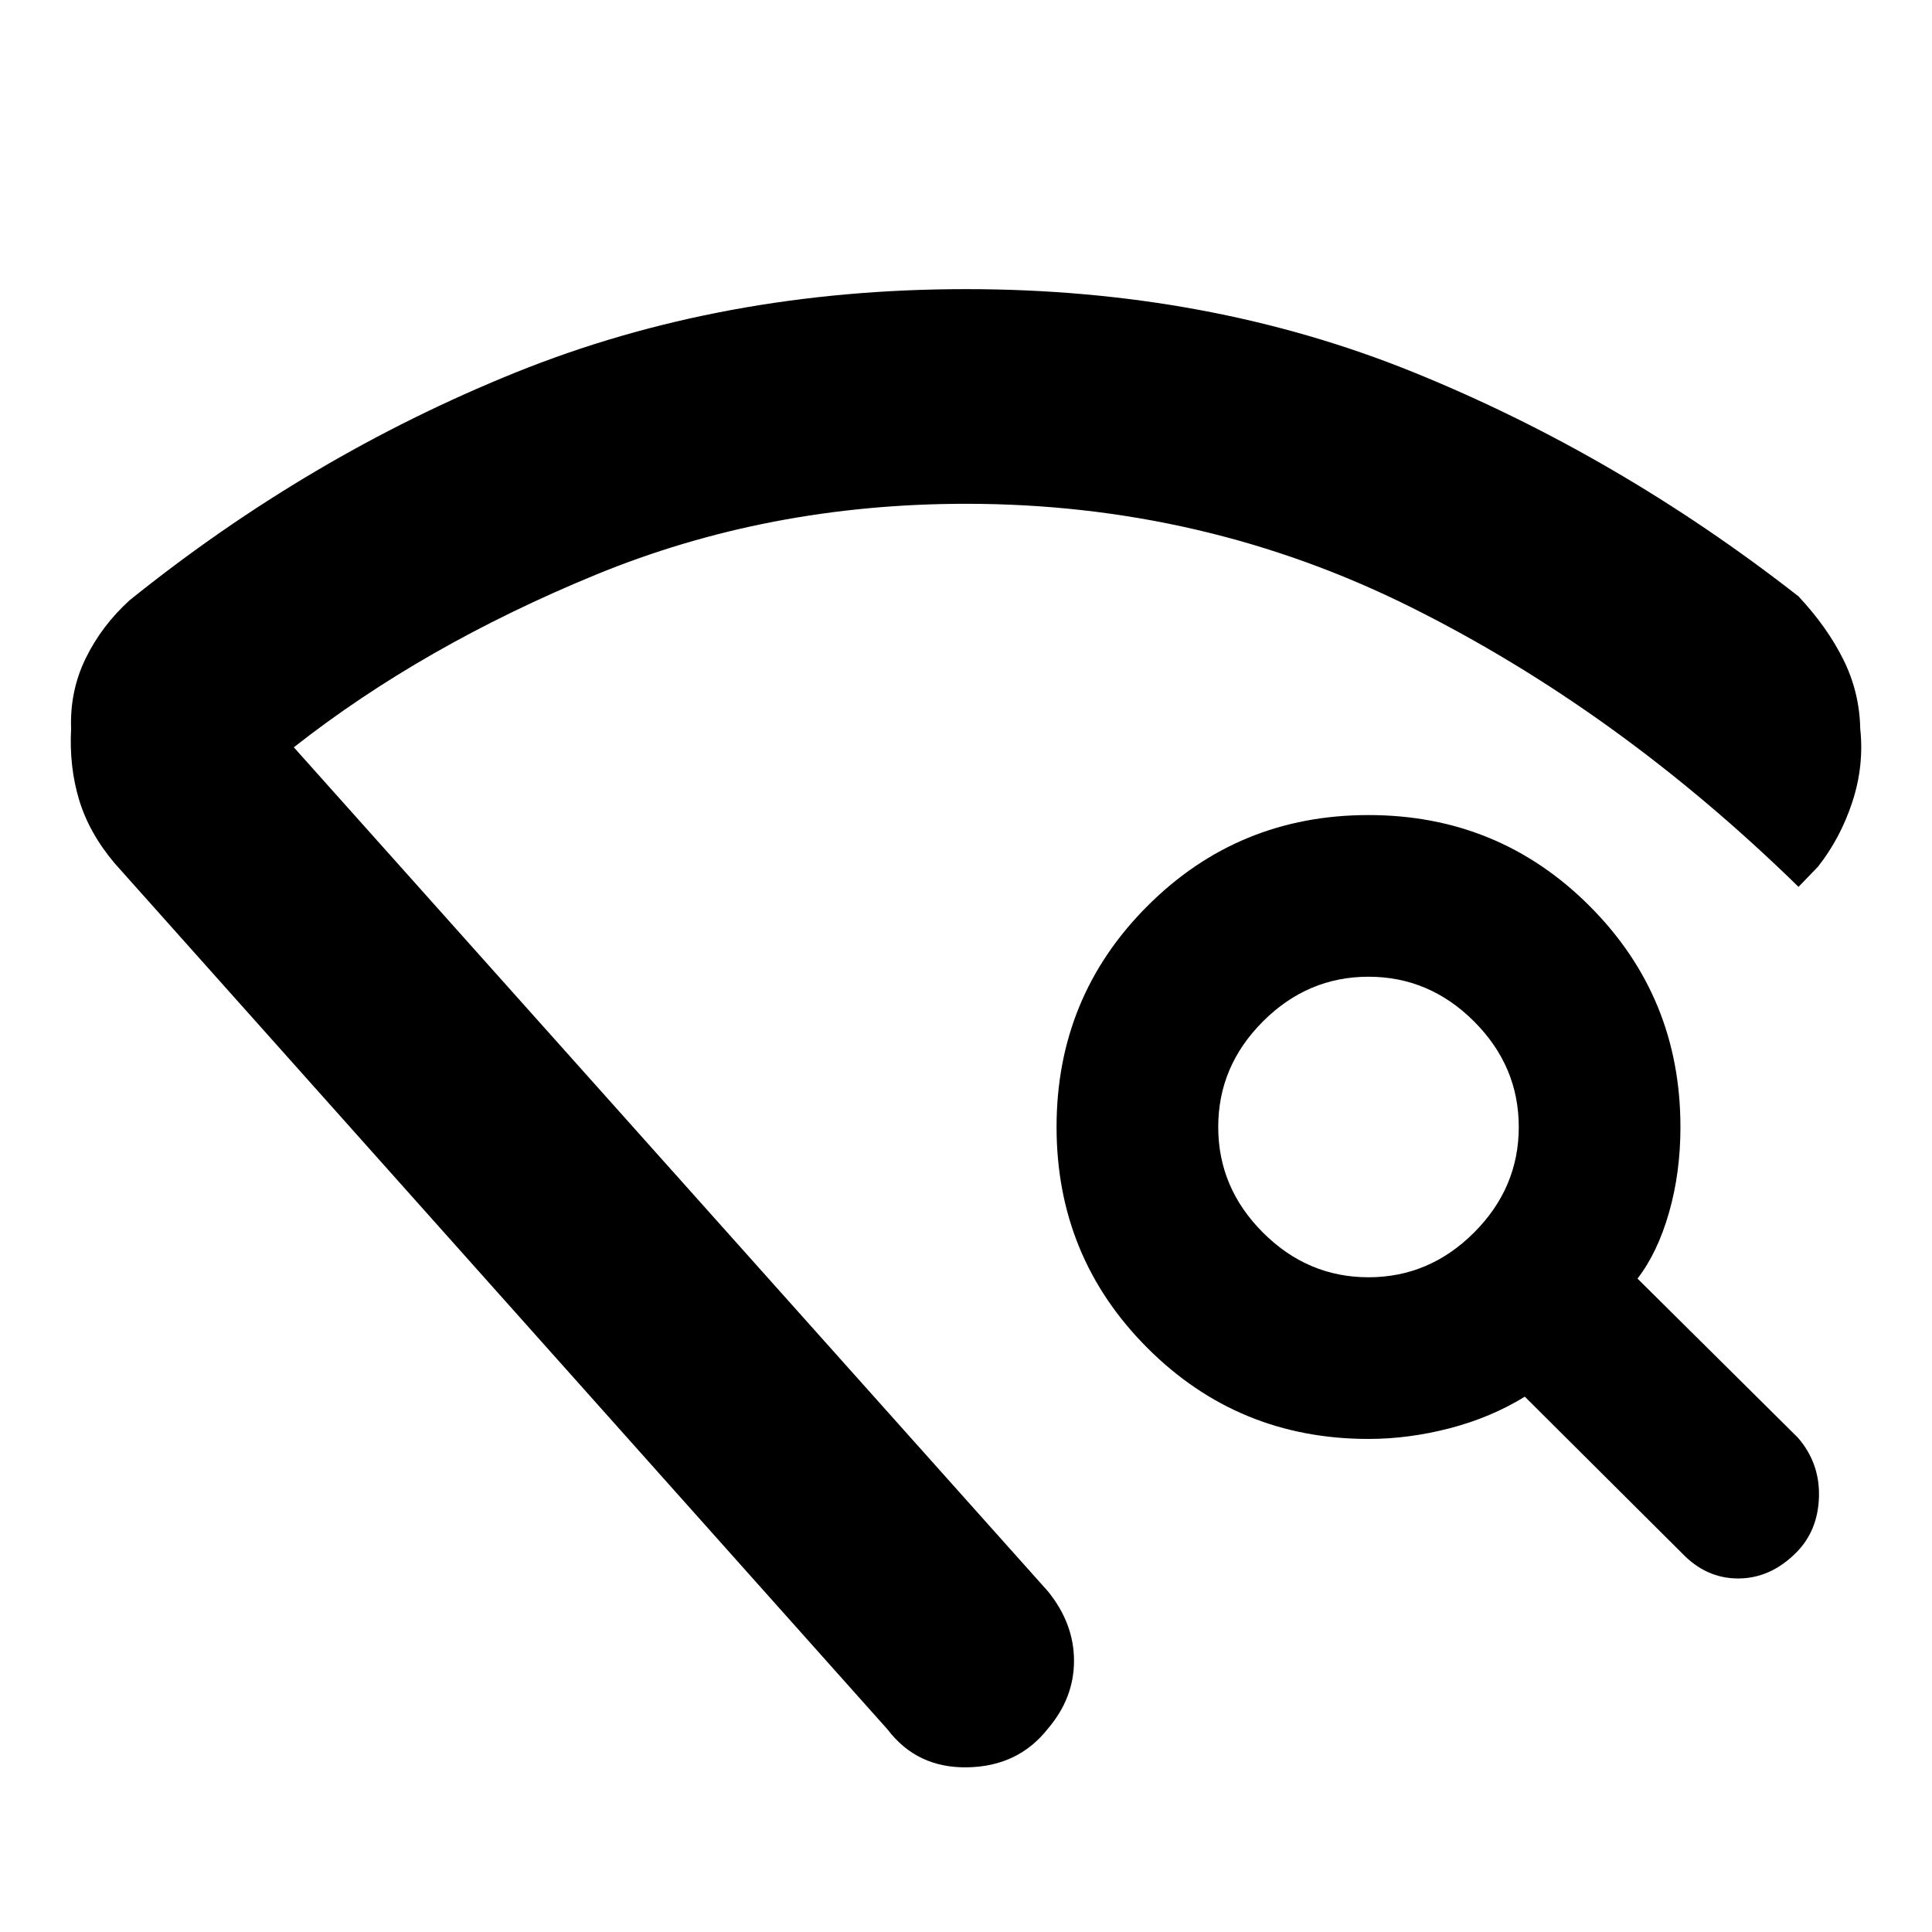 <svg xmlns="http://www.w3.org/2000/svg" height="40" viewBox="0 -960 960 960" width="40"><path d="M441-100.67 57-531q-12.67-15-17.67-31.5-5-16.5-4-35.5-.66-18.67 7.25-34.87 7.91-16.21 21.75-28.8 89-71.66 191.67-113.16 102.67-41.5 224-41.5 120.33 0 222 41.16Q803.67-734 893.67-663.67 908-648.33 916-632.17q8 16.17 8.33 34.17 2 18.39-3.9 36.44-5.91 18.05-17.1 32.23l-9.66 10Q804-607 701-658.33q-103-51.34-221-51.34-98.33 0-184.17 35.34Q210-639 146-588.67l374.67 419.34q13 16 13 34.56 0 18.57-13 33.77Q506-82.33 480.83-81.83q-25.16.5-39.83-18.84Zm394.67-87.66-78-77.67q-16.76 10.33-37.22 15.67Q700-245 680-245q-64.67 0-109.83-45.17Q525-335.33 525-400t45.17-109.83Q615.33-555 680-555t109.83 45.17Q835-464.67 835-399.98q0 22.65-5.67 42.48-5.66 19.83-15.66 32.83l79.66 79q11 12.67 10.5 29.5-.5 16.84-11.37 27.71-12.79 12.79-28.79 12.79t-28-12.66ZM680-325.33q30.24 0 52.45-22.22 22.22-22.21 22.22-52.45 0-30.24-22.22-52.45-22.21-22.22-52.45-22.22-30.24 0-52.45 22.22-22.22 22.21-22.22 52.45 0 30.24 22.22 52.45 22.21 22.22 52.45 22.22ZM480-134.67Z"/></svg>
